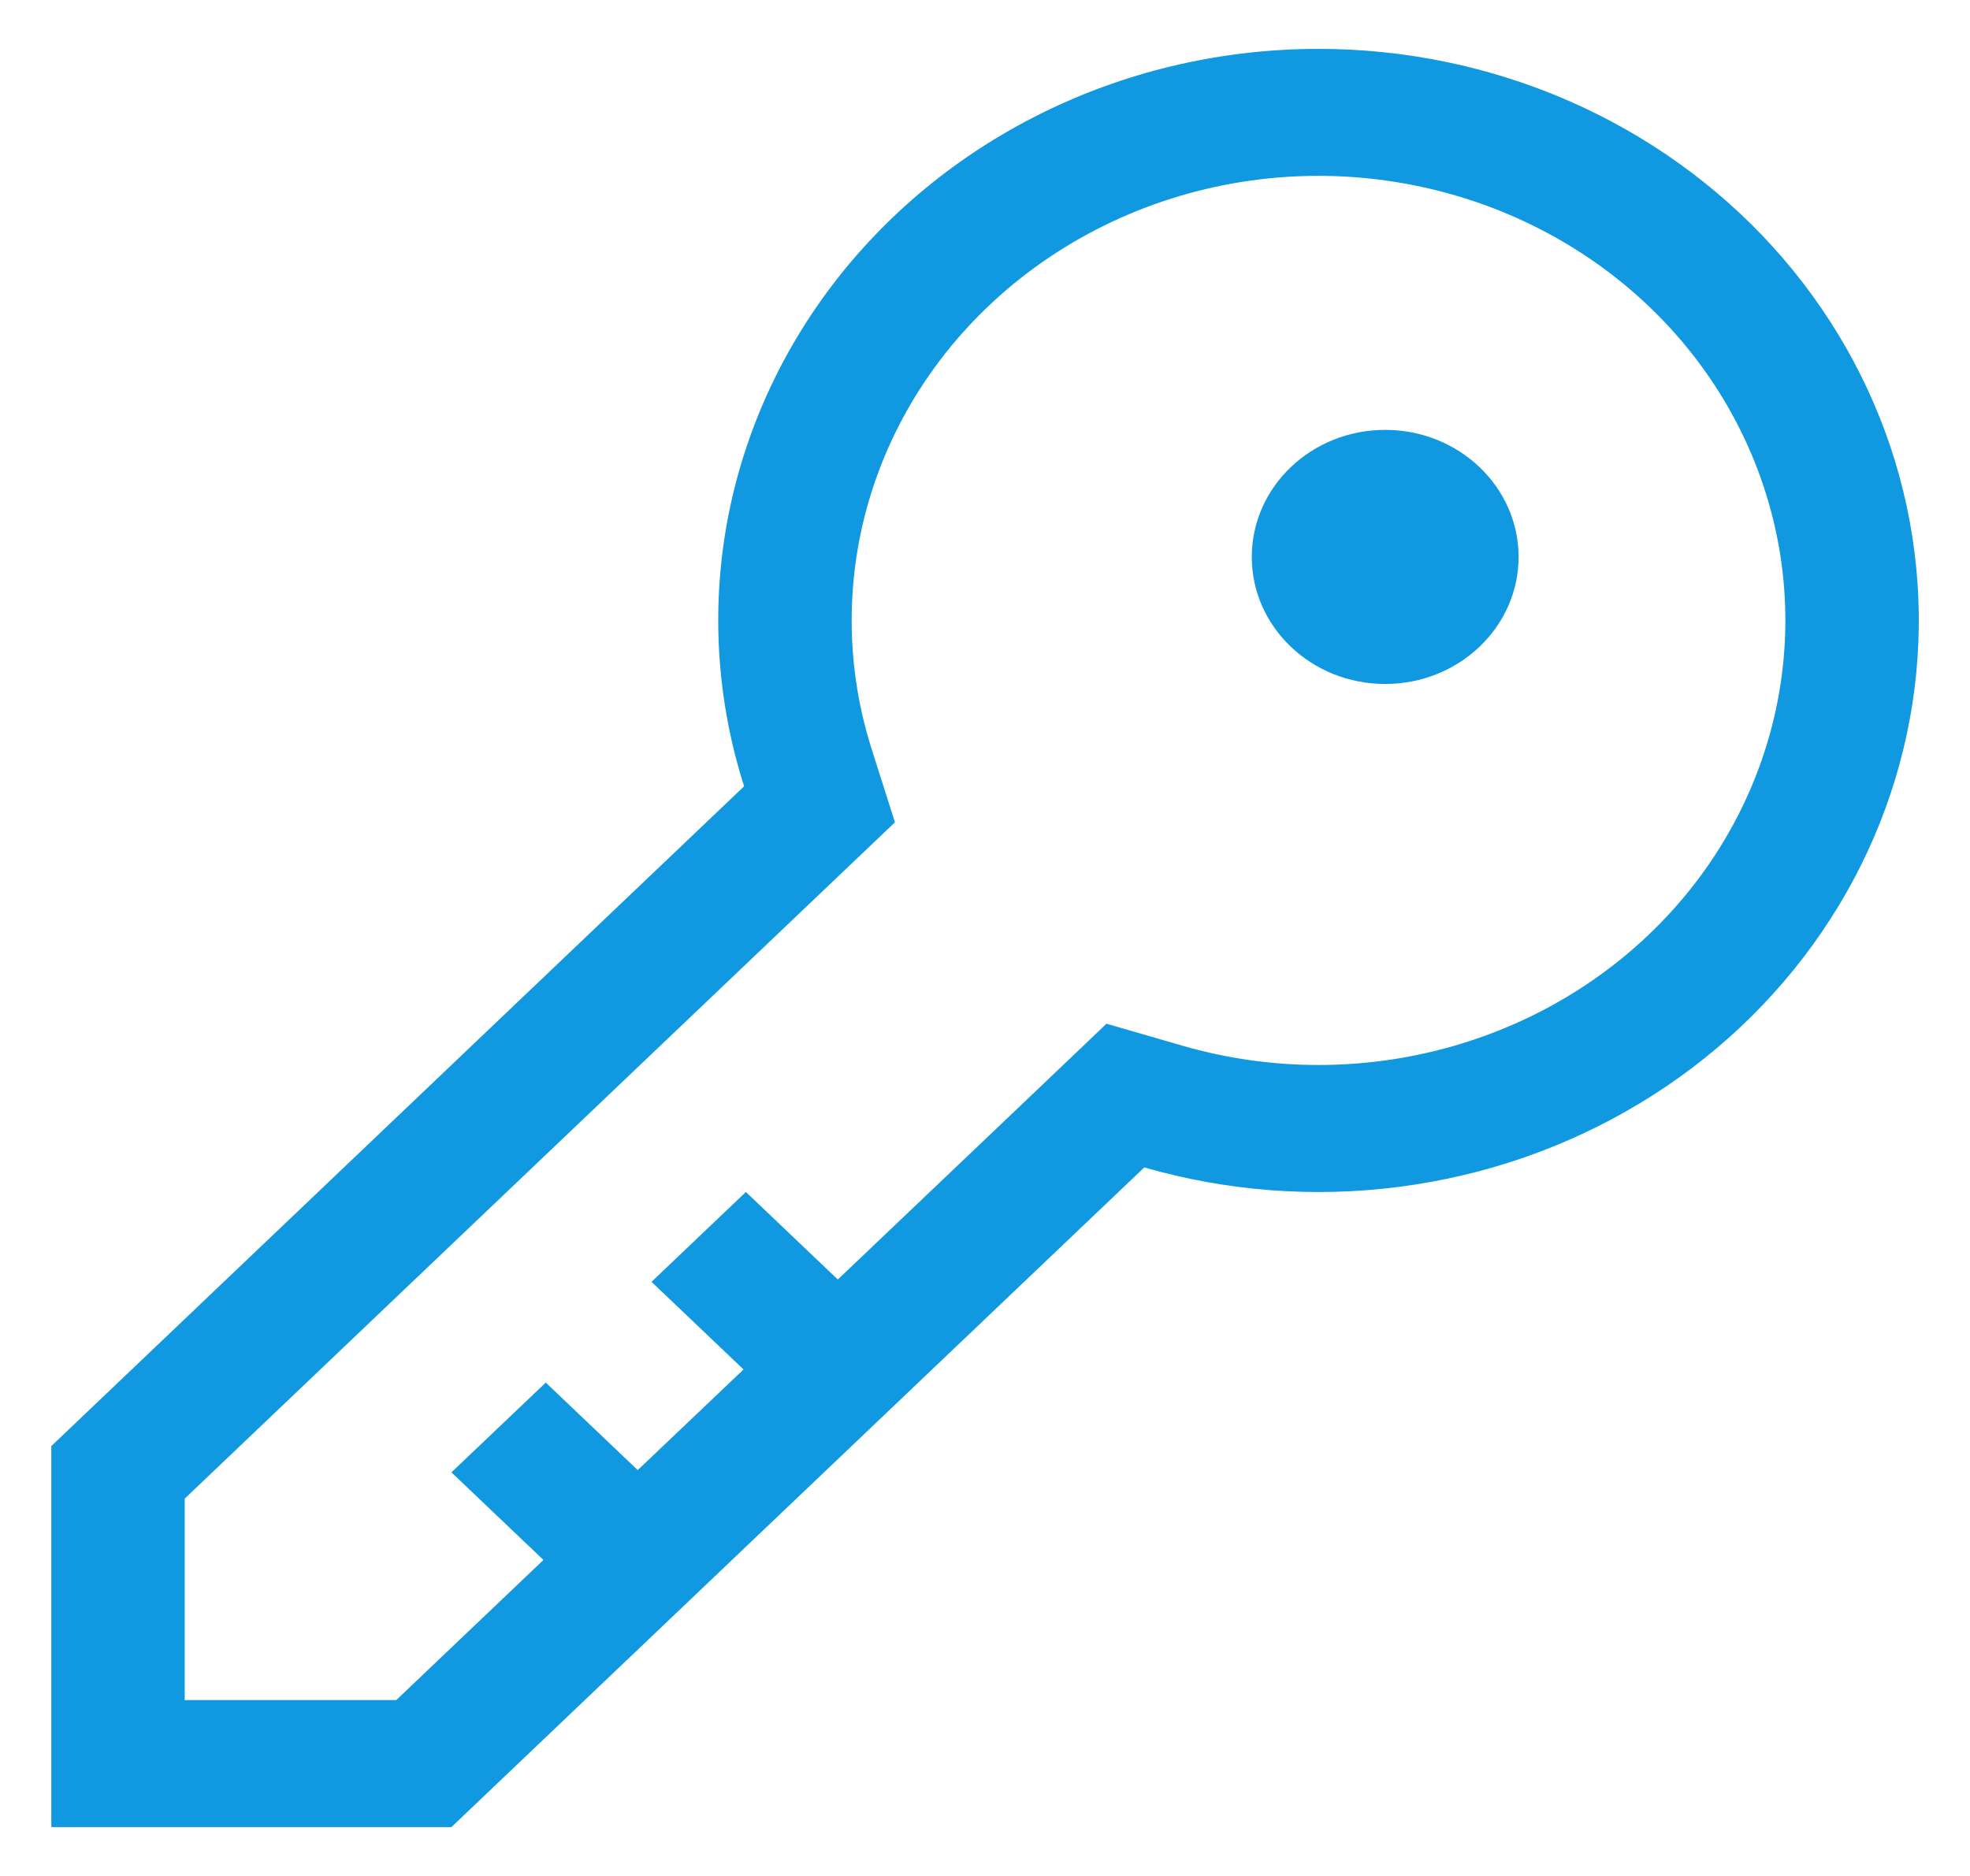 <svg width="21" height="20" viewBox="0 0 21 20" fill="none" xmlns="http://www.w3.org/2000/svg">
<path d="M14.055 0.521C13.056 0.521 12.07 0.743 11.178 1.171C10.285 1.599 9.51 2.22 8.915 2.984C8.32 3.748 7.921 4.635 7.75 5.572C7.58 6.51 7.642 7.473 7.932 8.383L0.547 15.417V19.479H4.812L12.198 12.446C13.078 12.7 14.005 12.771 14.916 12.653C15.828 12.535 16.702 12.232 17.479 11.763C18.256 11.295 18.918 10.672 19.419 9.938C19.921 9.204 20.25 8.375 20.385 7.509C20.52 6.642 20.457 5.758 20.201 4.917C19.945 4.076 19.501 3.297 18.901 2.634C18.3 1.971 17.556 1.439 16.72 1.074C15.883 0.709 14.974 0.521 14.055 0.521ZM14.055 11.354C13.565 11.354 13.079 11.285 12.61 11.15L11.795 10.914L11.193 11.488L8.931 13.641L7.951 12.708L6.945 13.666L7.926 14.6L6.798 15.673L5.818 14.74L4.812 15.697L5.793 16.631L4.224 18.125H1.969V15.977L8.937 9.341L9.54 8.767L9.293 7.99C8.989 7.036 9.009 6.015 9.349 5.073C9.69 4.13 10.334 3.314 11.19 2.74C12.046 2.166 13.07 1.863 14.116 1.875C15.163 1.888 16.179 2.214 17.02 2.808C17.861 3.402 18.483 4.233 18.799 5.183C19.116 6.134 19.109 7.155 18.78 8.102C18.452 9.048 17.819 9.872 16.97 10.456C16.122 11.04 15.101 11.354 14.055 11.354Z" fill="#1099E1"/>
<path d="M14.766 7.292C15.551 7.292 16.188 6.685 16.188 5.938C16.188 5.19 15.551 4.583 14.766 4.583C13.98 4.583 13.344 5.19 13.344 5.938C13.344 6.685 13.98 7.292 14.766 7.292Z" fill="#1099E1"/>
</svg>

